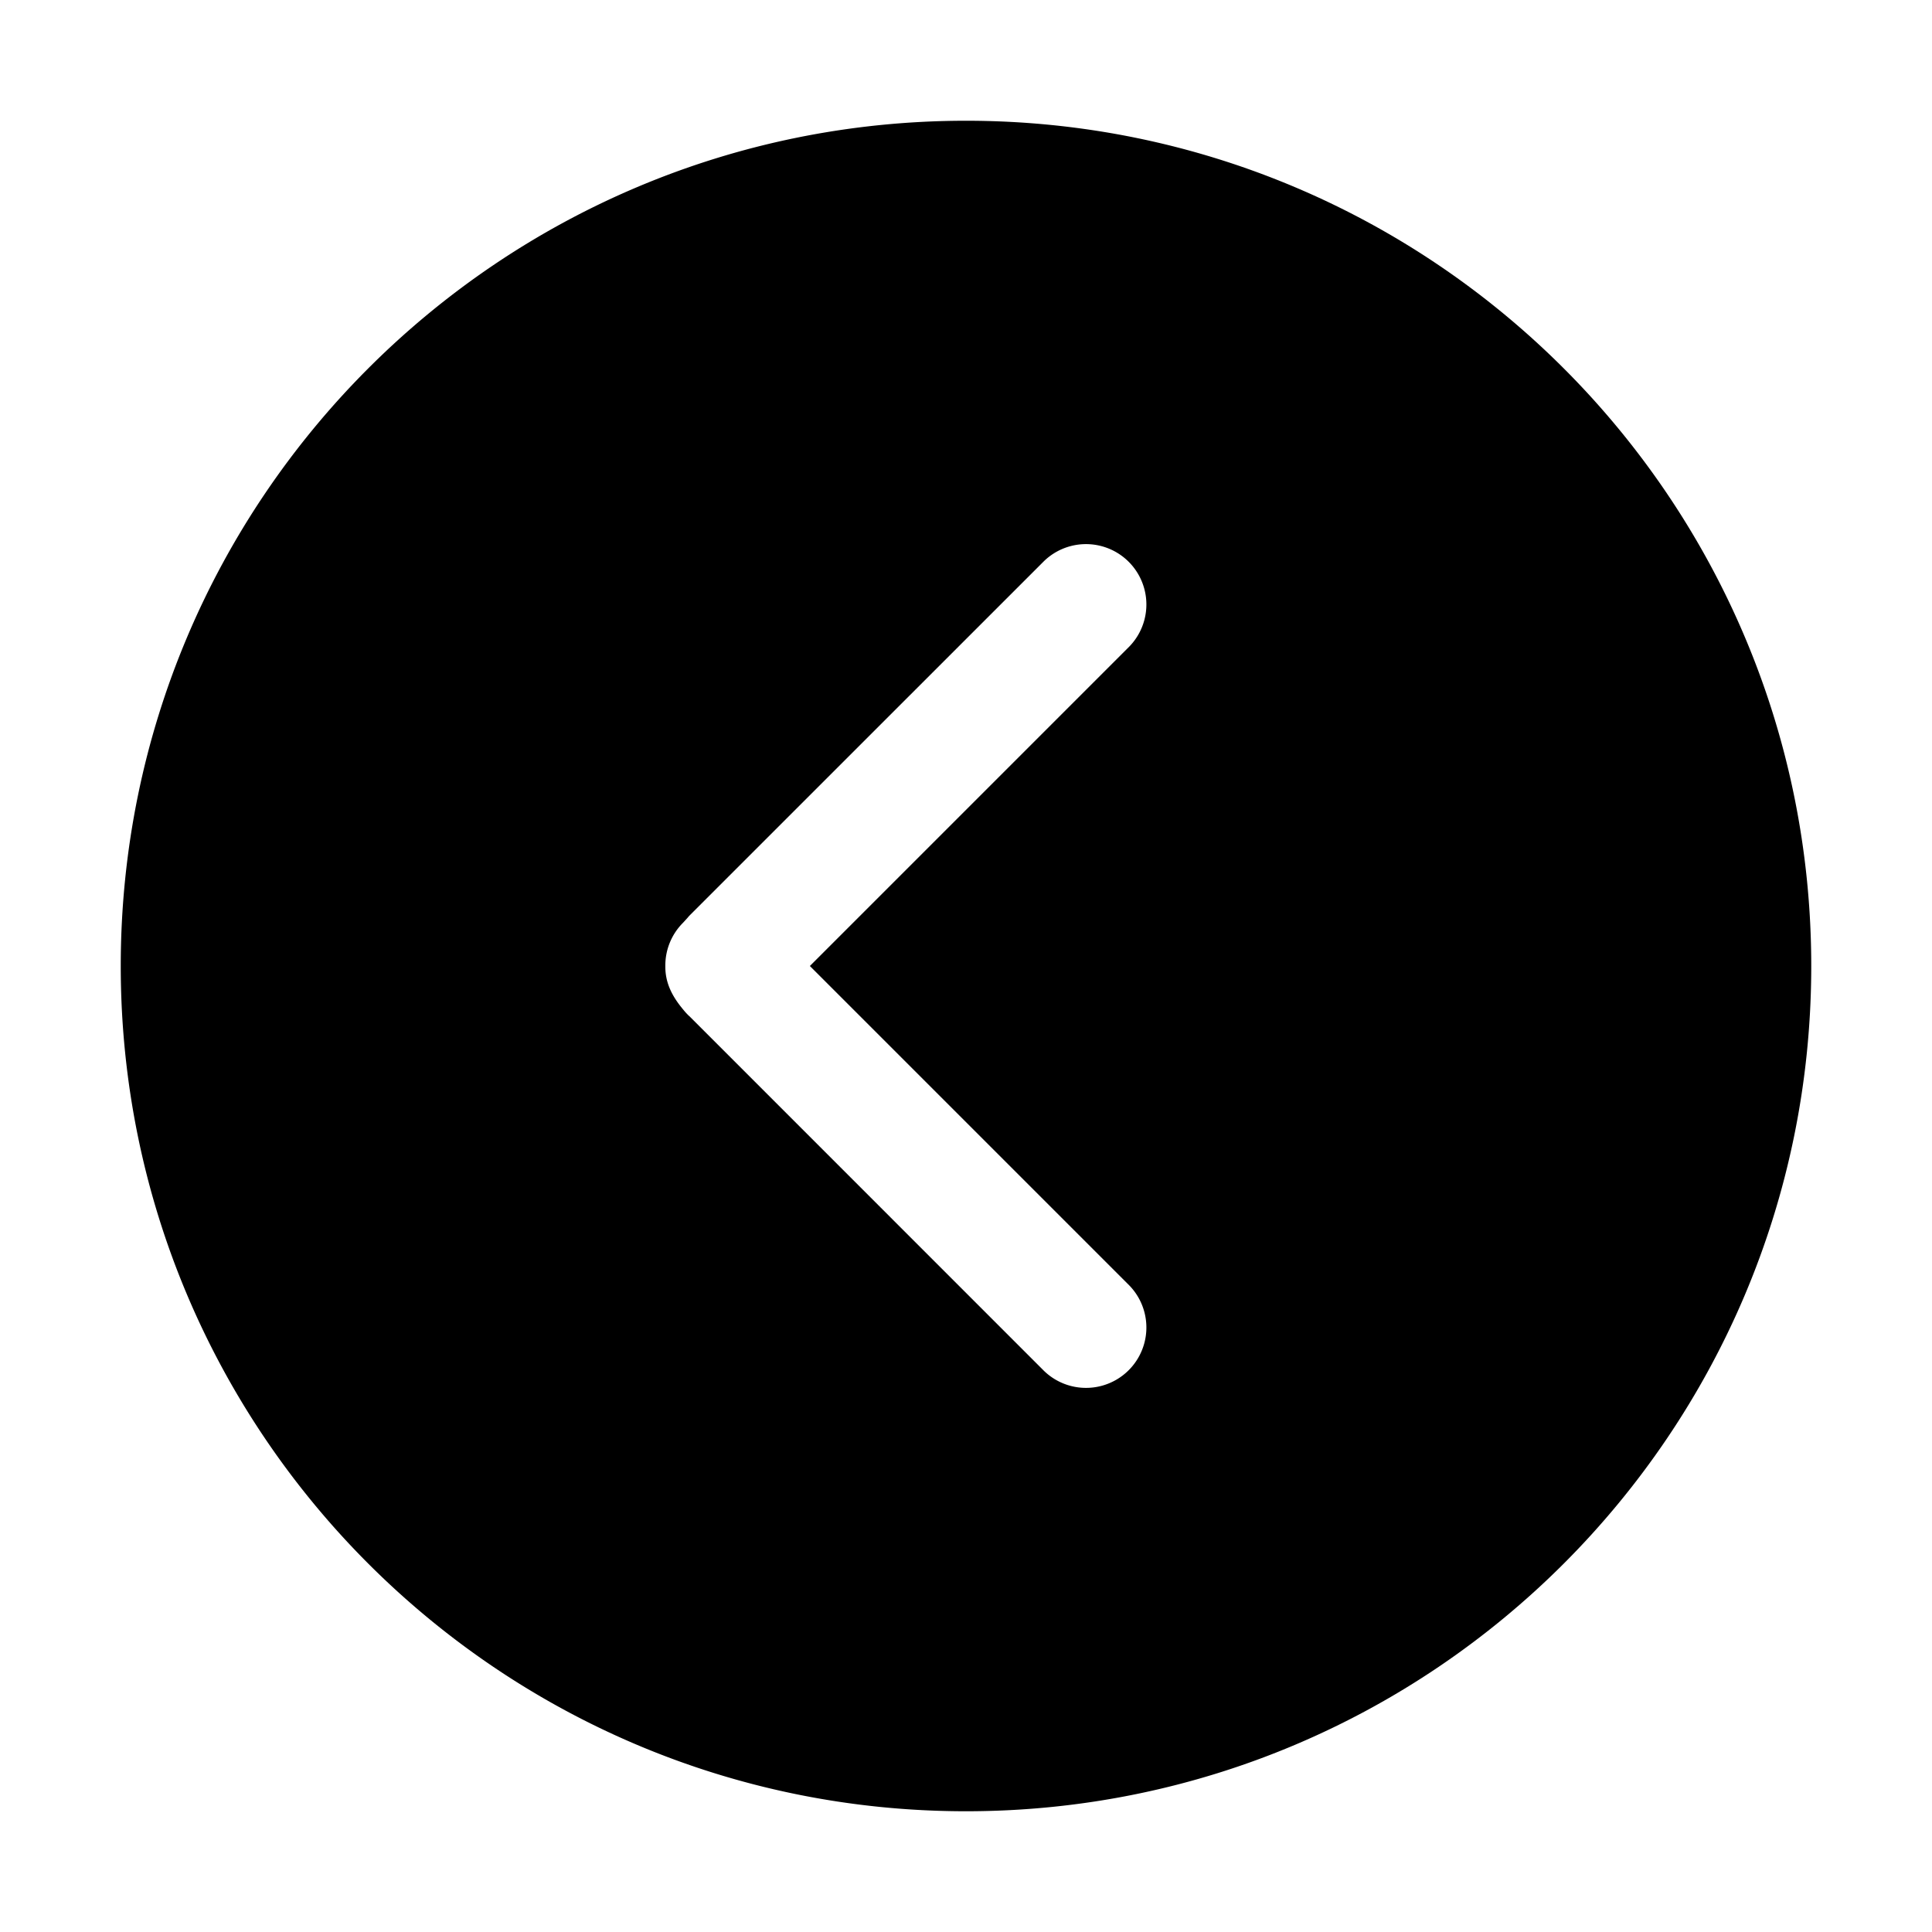 <svg xmlns="http://www.w3.org/2000/svg" viewBox="0 0 32 32"><path fill="currentColor" d="M30 16c0 7.732-6.268 14-14 14S2 23.732 2 16 8.268 2 16 2s14 6.268 14 14m-12.707 6.707a1 1 0 0 0 1.414-1.414L13.414 16l5.293-5.293a1 1 0 0 0-1.414-1.414l-5.879 5.878-.028.033-.073.08a1 1 0 0 0-.293.716c-.003.26.097.484.293.718.041.05.05.06.1.11h.002z"/></svg>